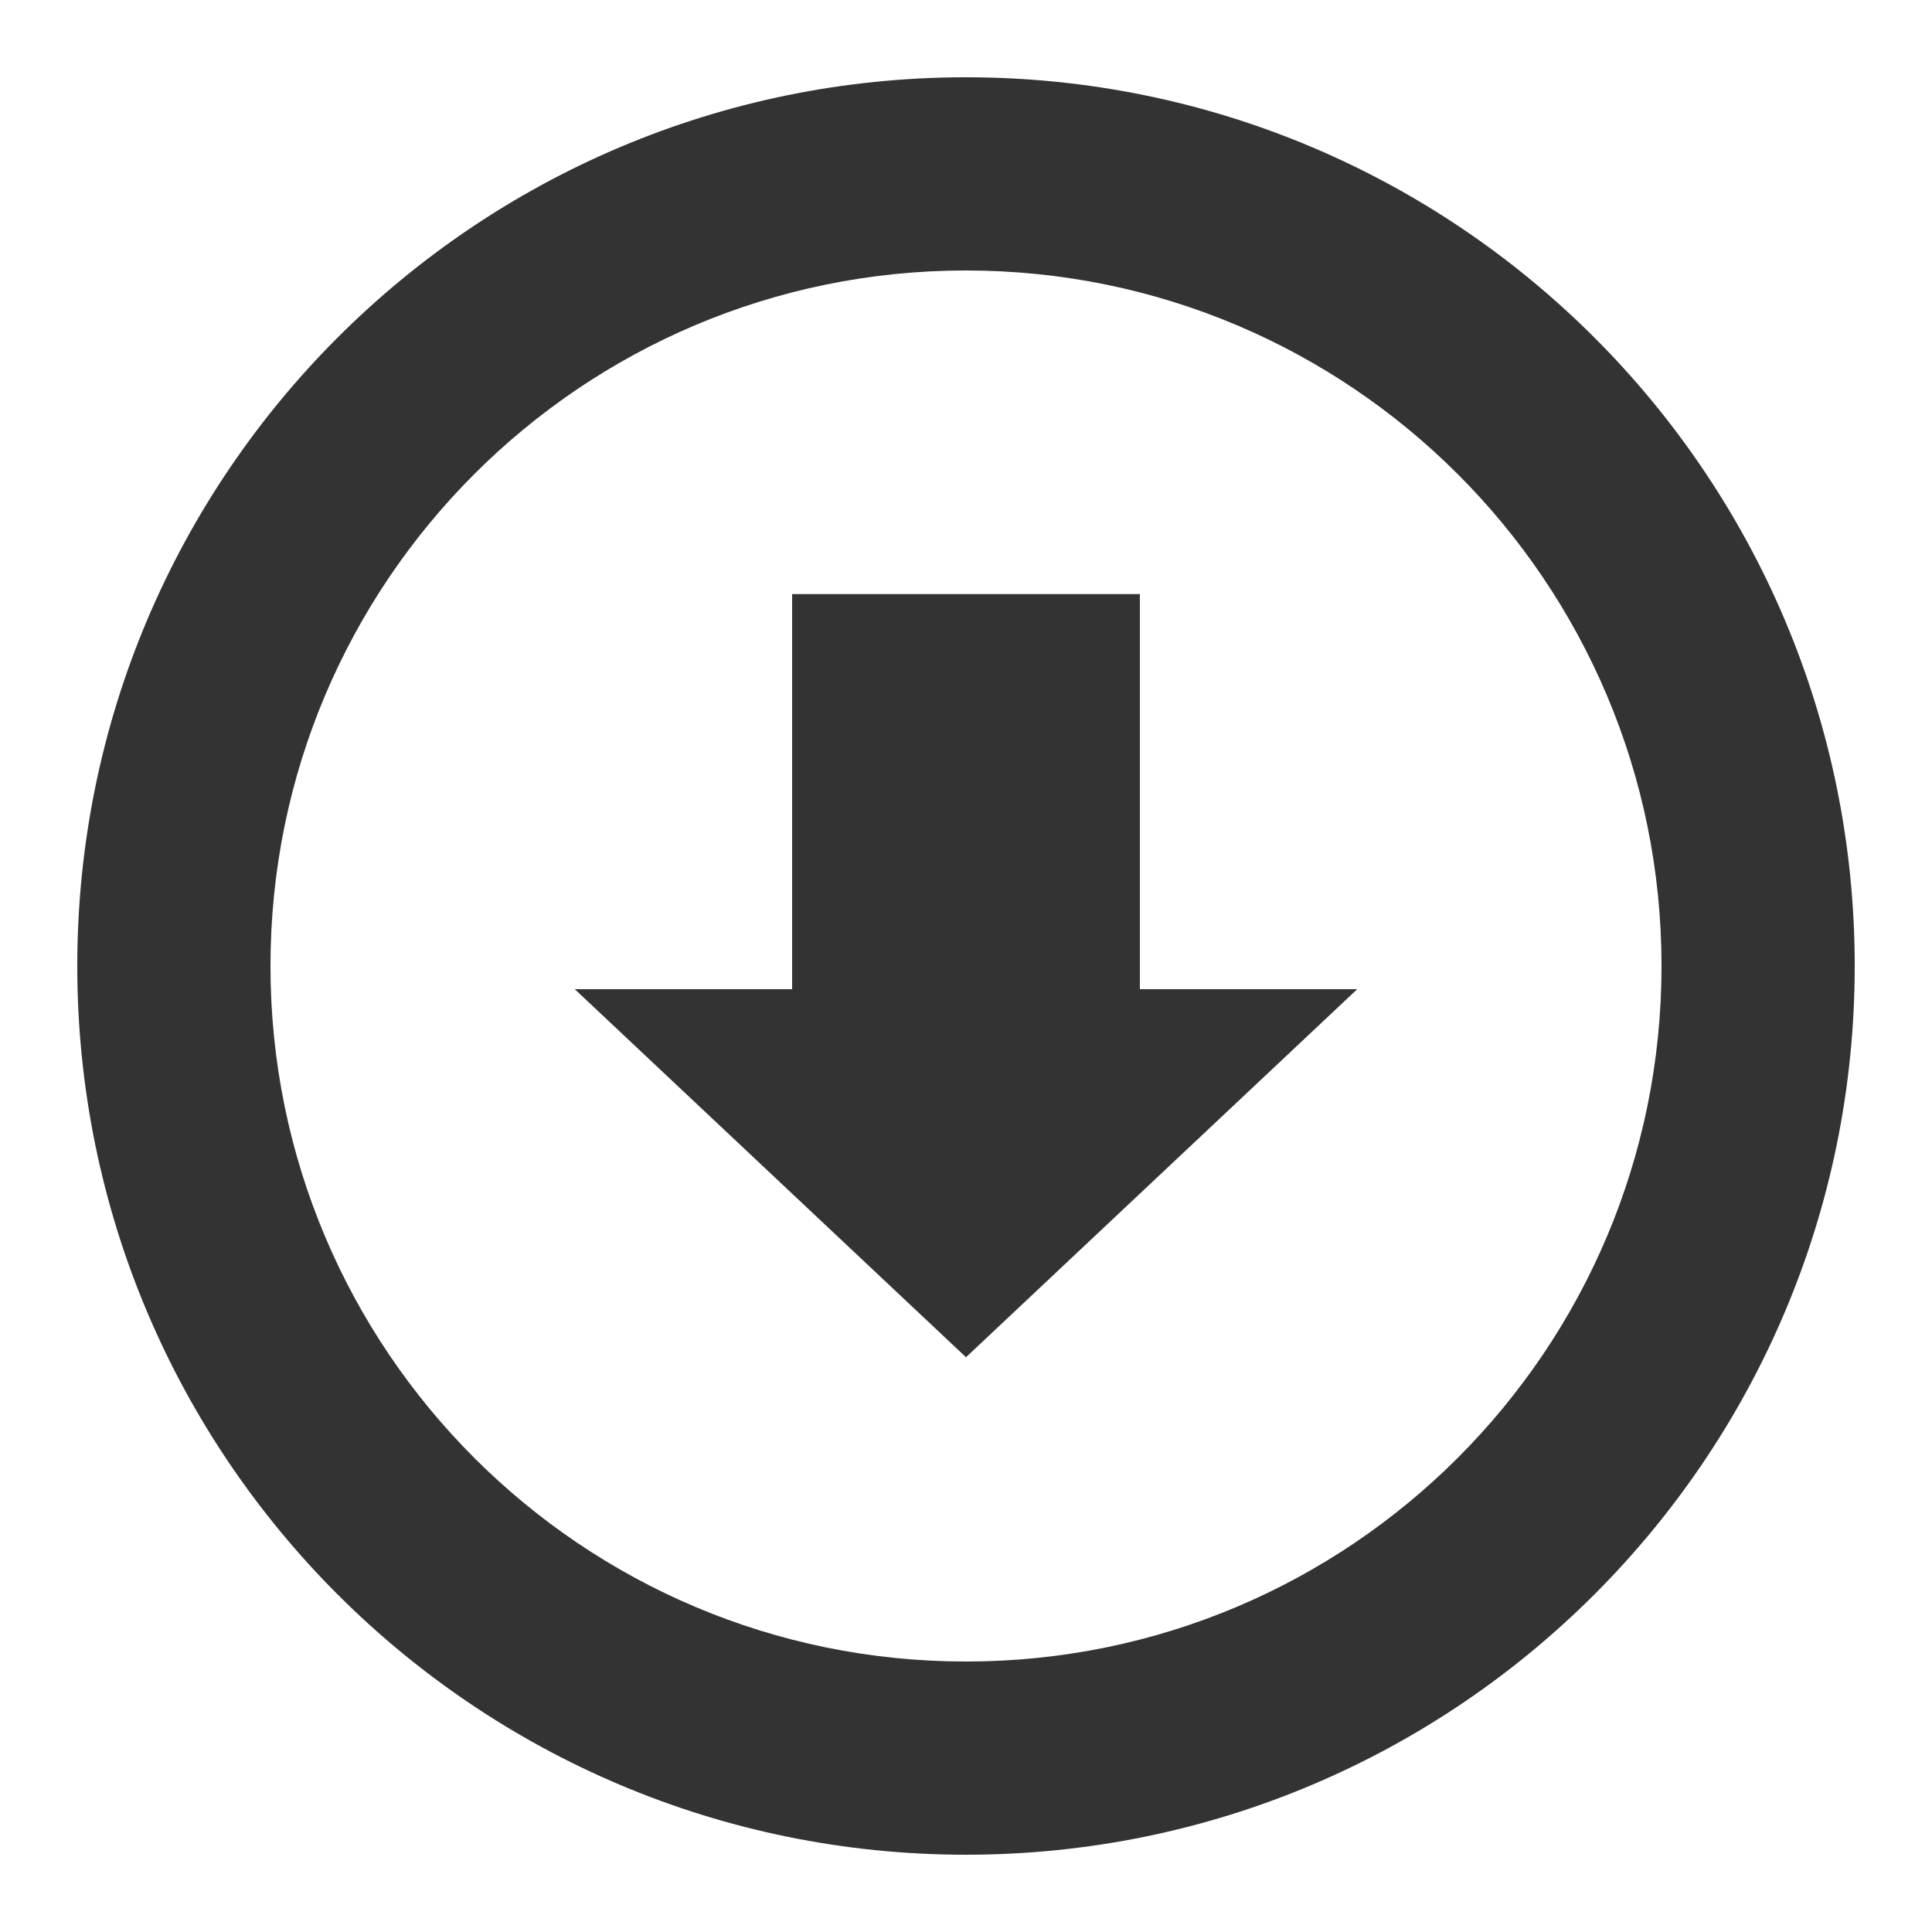 <?xml version="1.0" encoding="utf-8"?> <!-- Generator: IcoMoon.io --> <!DOCTYPE svg PUBLIC "-//W3C//DTD SVG 1.1//EN" "http://www.w3.org/Graphics/SVG/1.1/DTD/svg11.dtd"> <svg width="500" height="500" viewBox="0 0 500 500" xmlns="http://www.w3.org/2000/svg" xmlns:xlink="http://www.w3.org/1999/xlink" fill="#333333"><path d="M 250.00,20.00c-127.025,0.00-230.00,102.975-230.00,230.00s 102.975,230.00, 230.00,230.00s 230.00-102.975, 230.00-230.00S 377.025,20.00, 250.00,20.00z M 250.00,430.00 c-99.425,0.00-180.00-80.60-180.00-180.00S 150.575,70.00, 250.00,70.00s 180.00,80.60, 180.00,180.00S 349.425,430.00, 250.00,430.00z M 295.00,153.75L 205.00,153.75 l0.00,102.25 L 148.75,256.00 L 250.00,351.25 l 101.25-95.25L 295.00,256.00 L 295.00,153.75 z" ></path></svg>